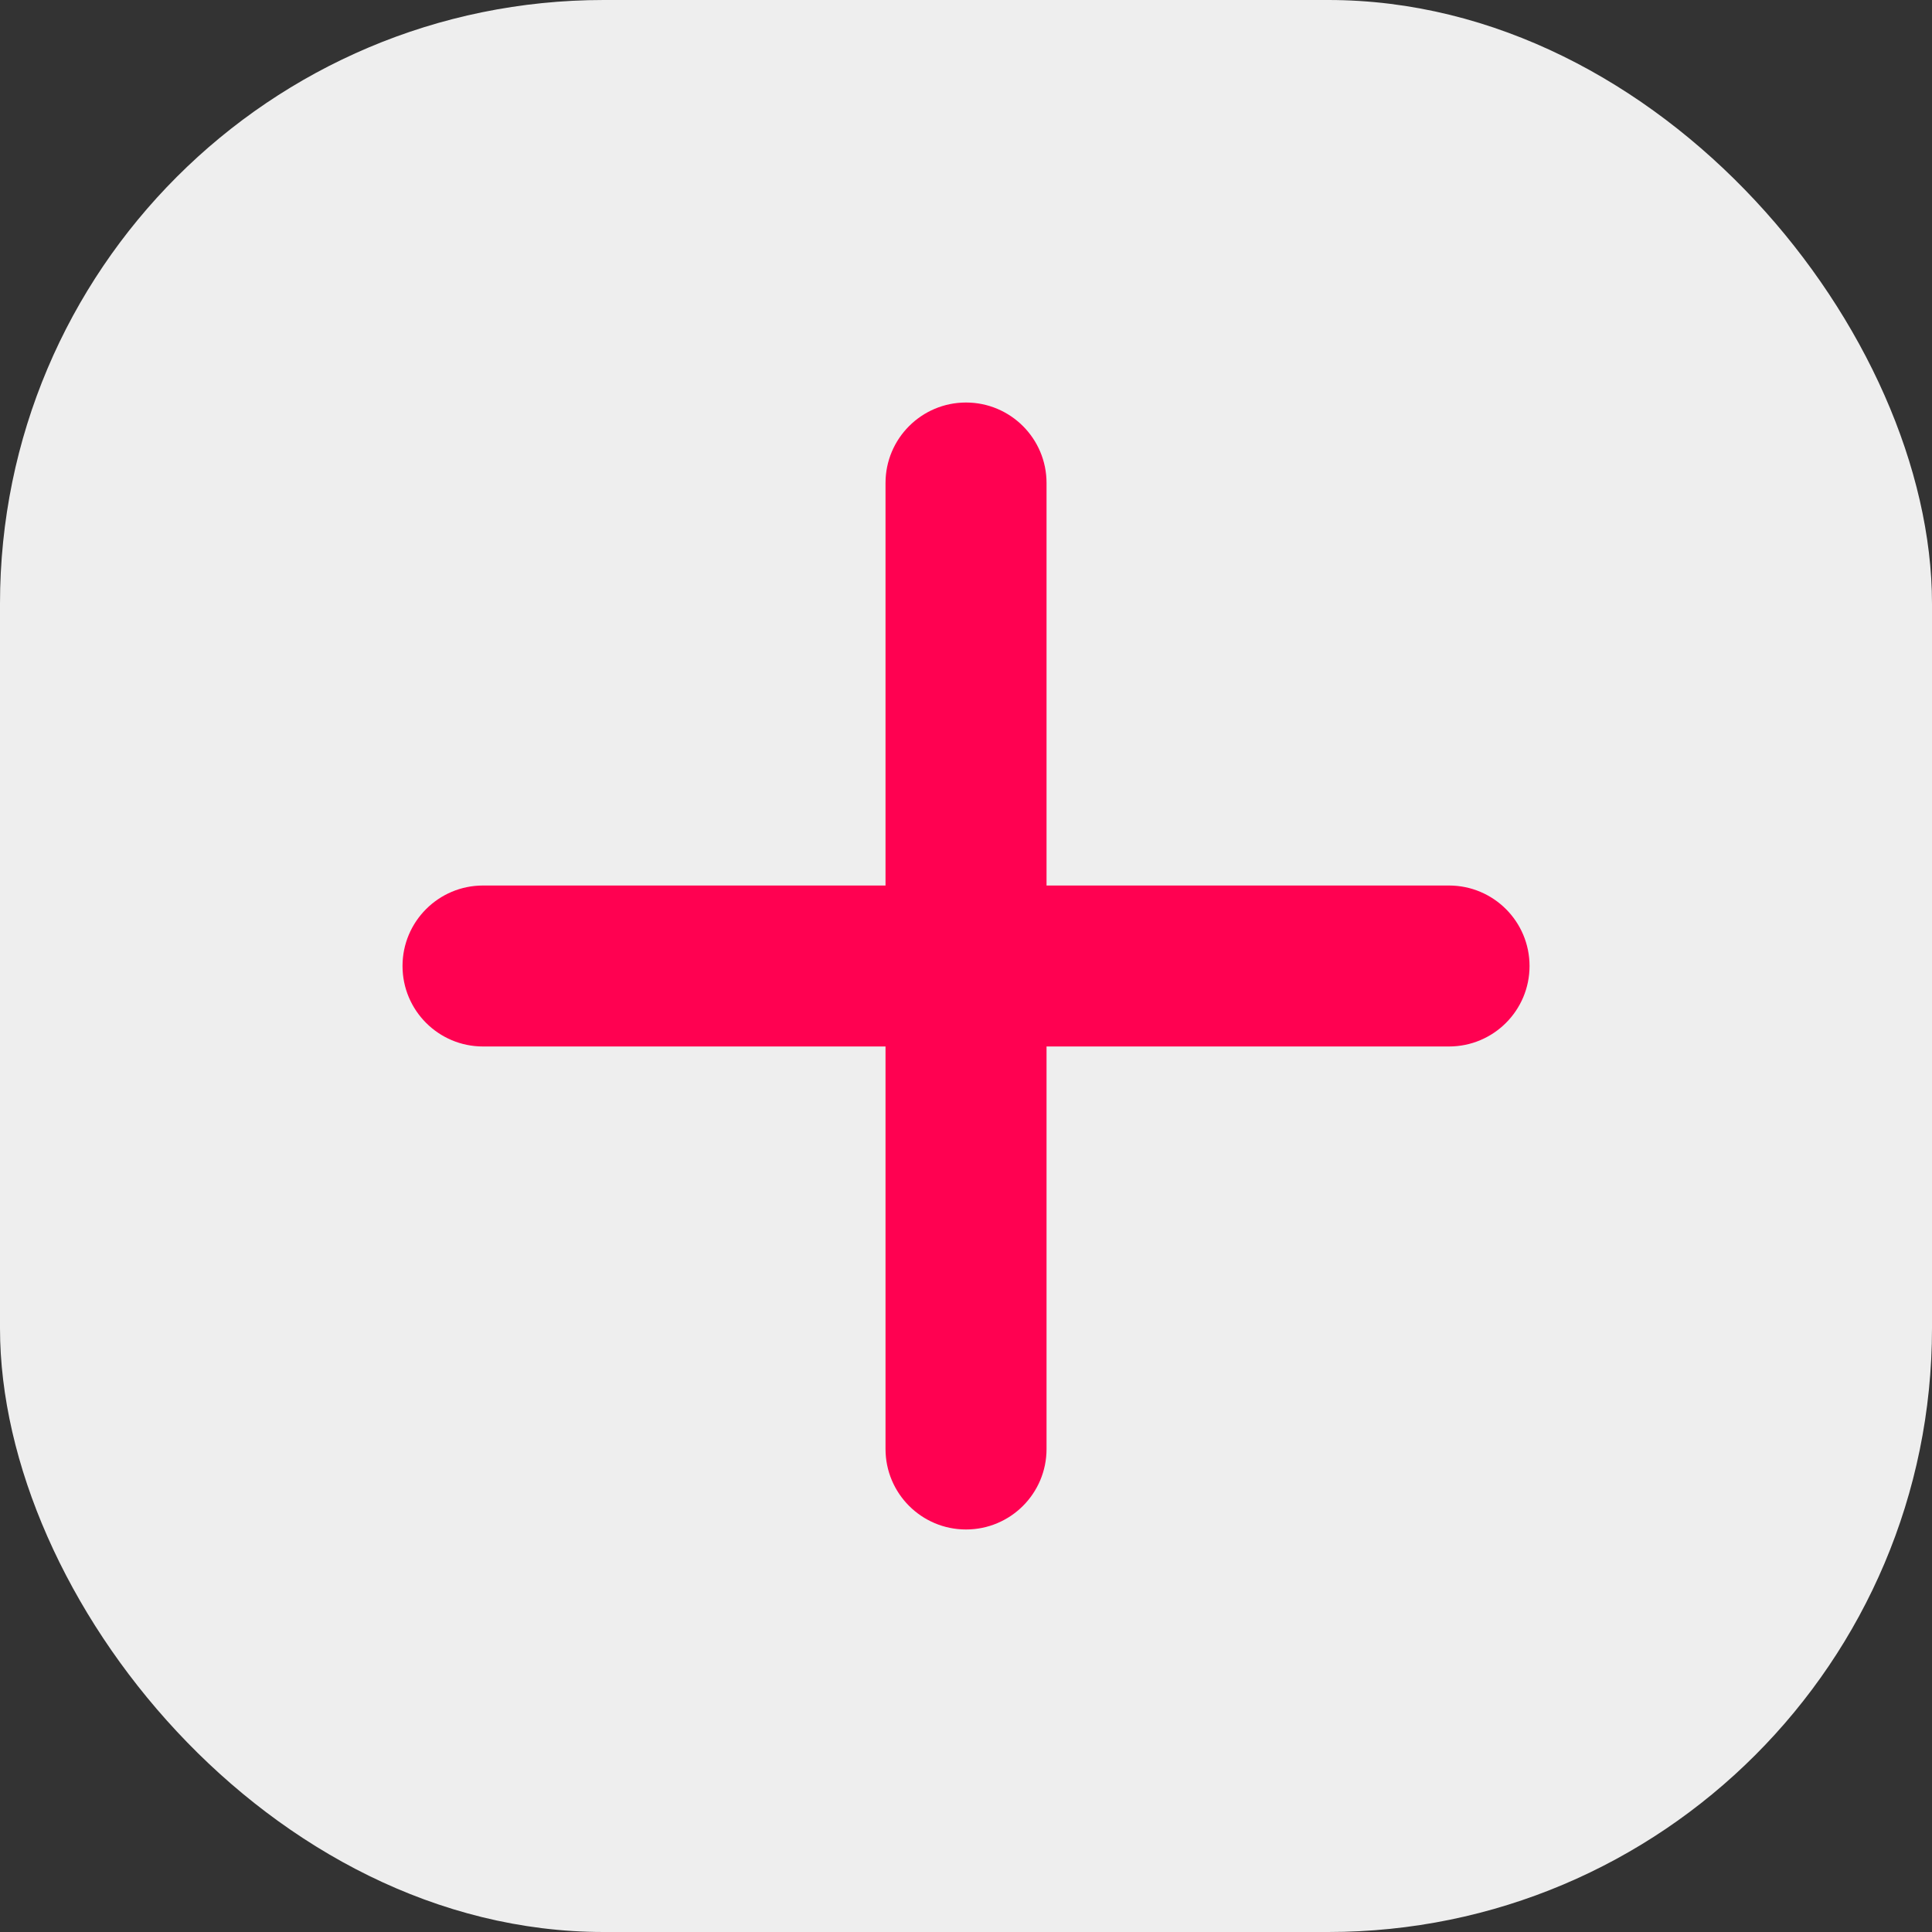 <svg width="32" height="32" viewBox="0 0 32 32" fill="none" xmlns="http://www.w3.org/2000/svg">
<rect x="0" y="0" width="32" height="32" fill="#333333" stroke="none"/>
<rect width="32" height="32" rx="10" fill="#EEEEEE"/>
<path d="M17.334 8C17.334 7.264 16.737 6.667 16 6.667C15.264 6.667 14.667 7.264 14.667 8V14.667H8C7.264 14.667 6.667 15.264 6.667 16C6.667 16.736 7.264 17.333 8 17.333H14.667V24C14.667 24.736 15.264 25.333 16 25.333C16.737 25.333 17.334 24.736 17.334 24V17.333H24C24.737 17.333 25.334 16.736 25.334 16C25.334 15.264 24.737 14.667 24 14.667H17.334V8Z" fill="#FF0151"/>
</svg>
